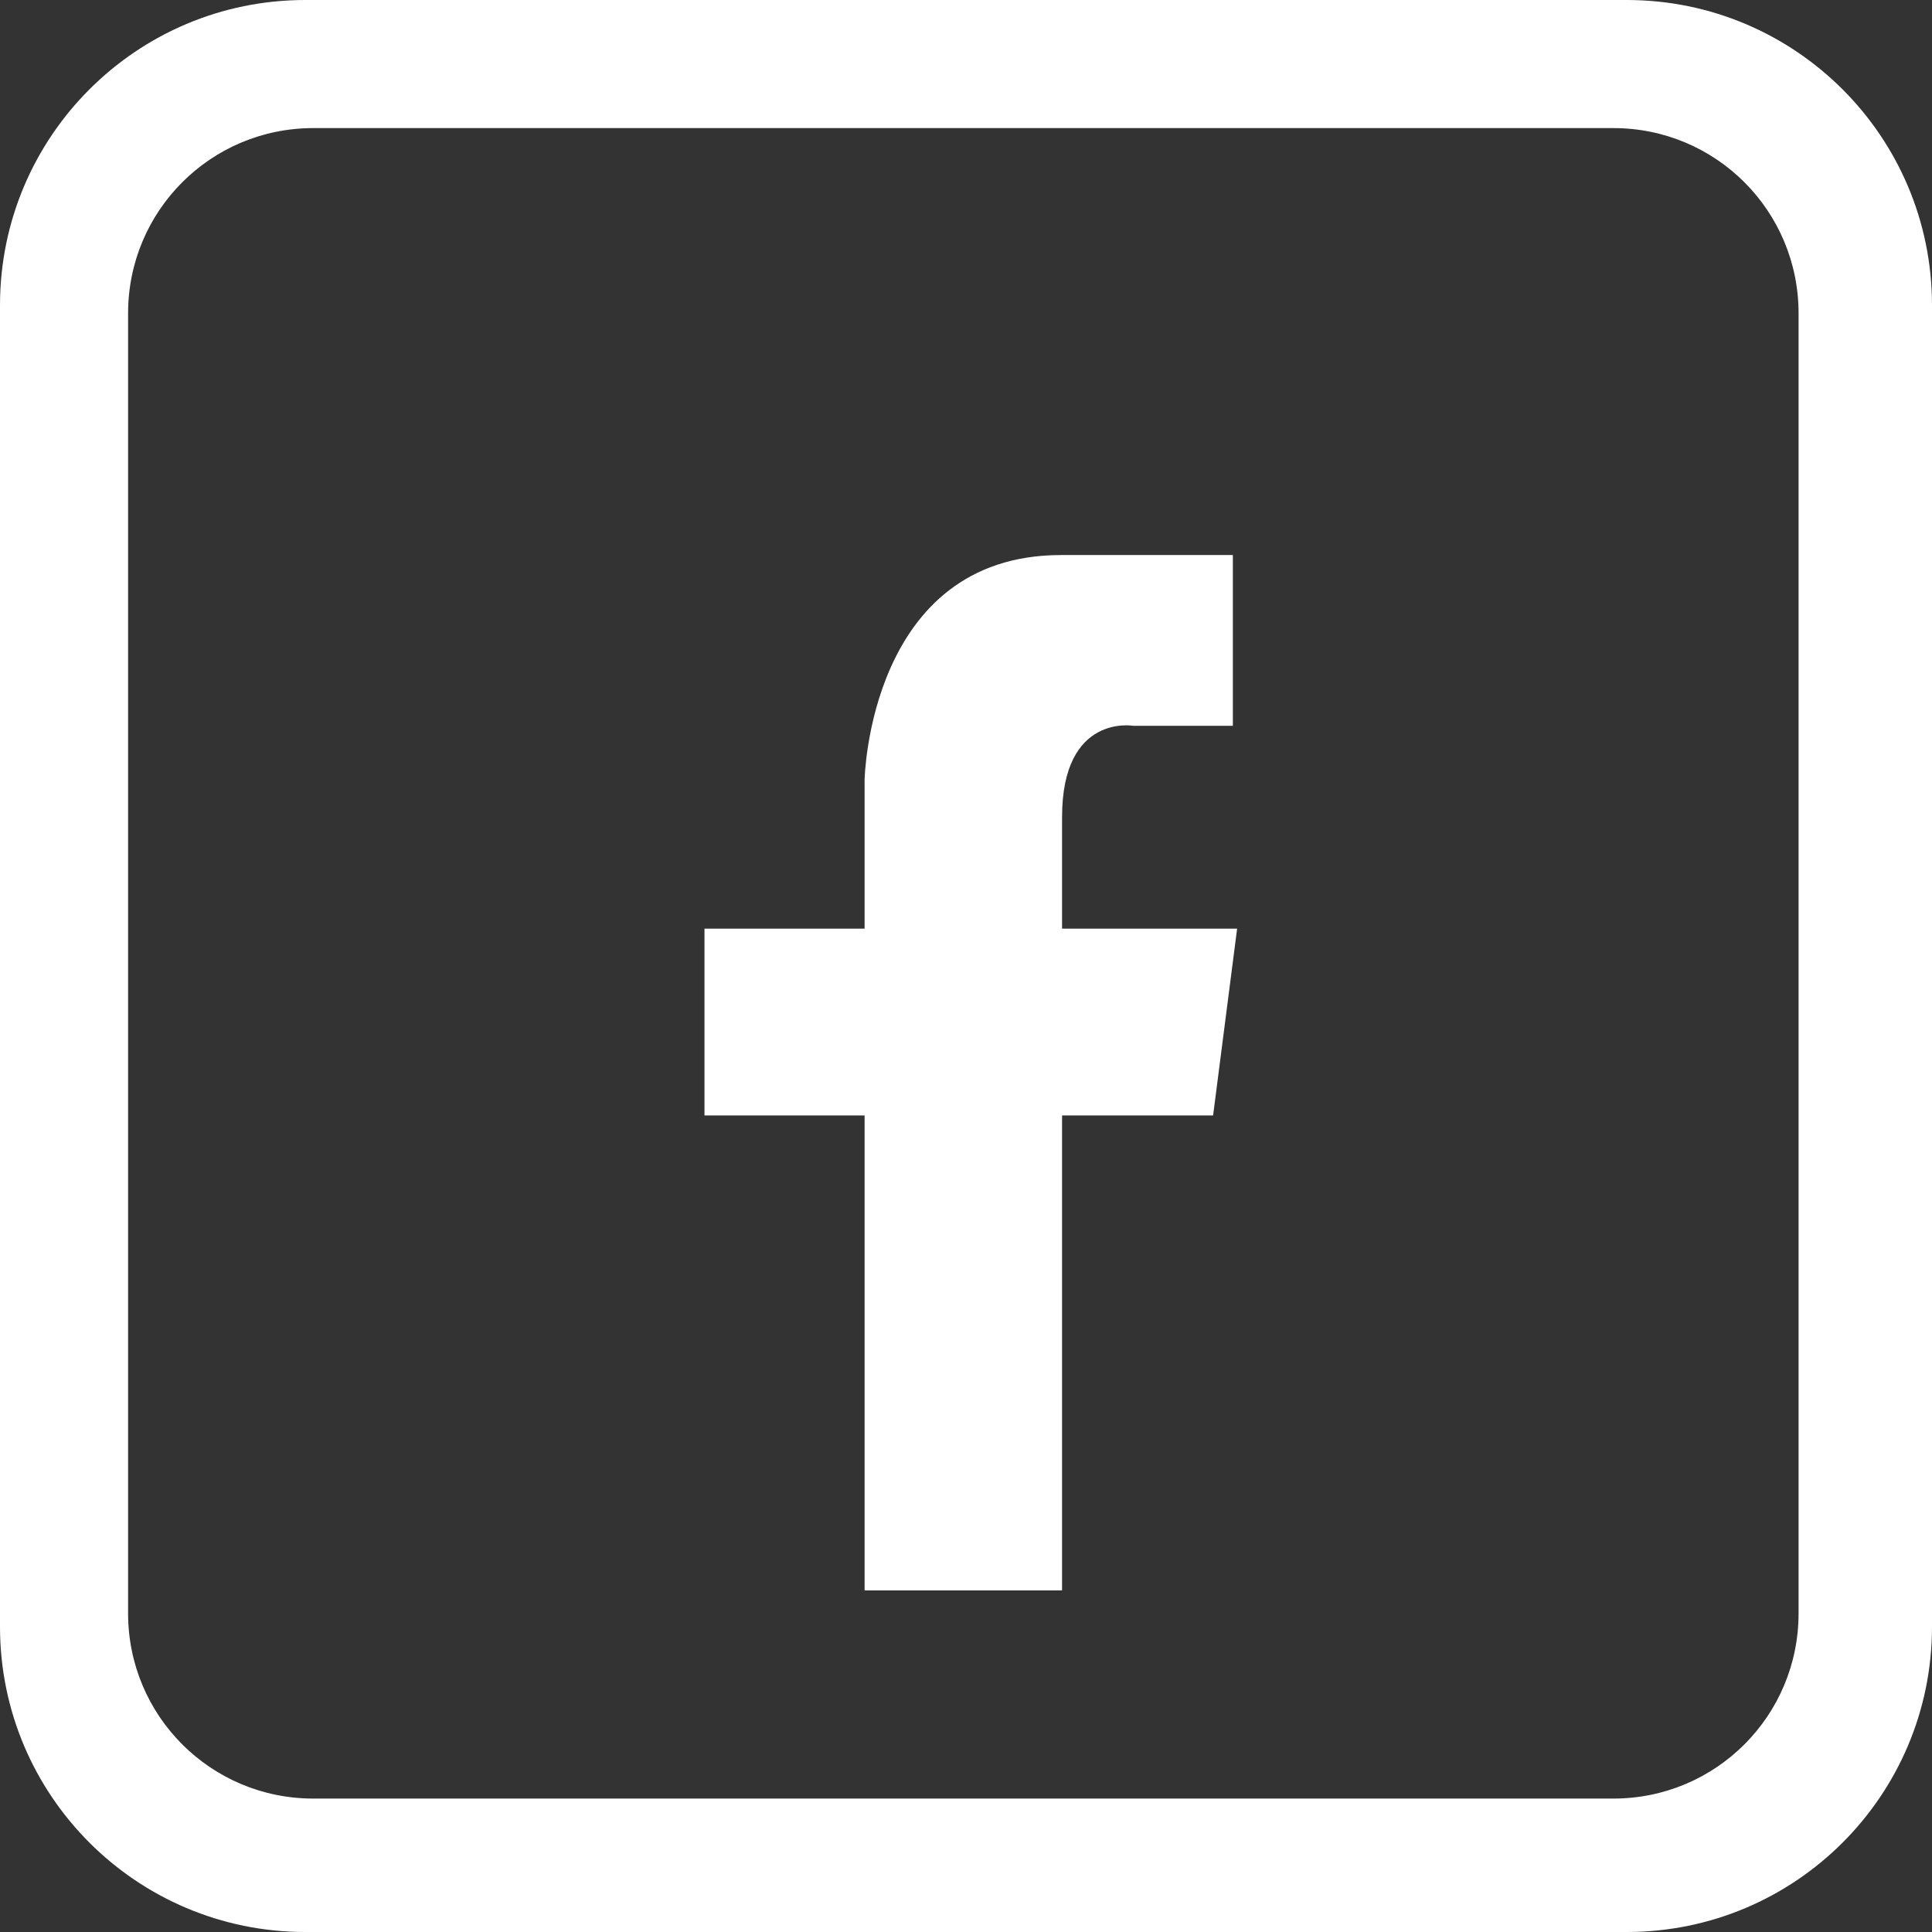 <?xml version="1.0" encoding="utf-8"?>
<!-- Generator: Adobe Illustrator 18.1.1, SVG Export Plug-In . SVG Version: 6.00 Build 0)  -->
<svg version="1.1" id="Layer_1" xmlns="http://www.w3.org/2000/svg" xmlns:xlink="http://www.w3.org/1999/xlink" x="0px" y="0px"
	 width="362px" height="362px" viewBox="0 0 362 362" style="enable-background:new 0 0 362 362;" xml:space="preserve">
<rect x="0" y="0" width="362" height="362" fill="#333333" stroke="none"/>
<style type="text/css">
	.st0{fill:#FFFFFF;}
</style>
<path class="st0" d="M362,57.2C362,25.6,336.4,0,304.8,0H57.2C25.6,0,0,25.6,0,57.2v247.6C0,336.4,25.6,362,57.2,362h247.6
	c31.6,0,57.2-25.6,57.2-57.2V57.2z M337,302.3c0,19.2-15.5,34.7-34.7,34.7H58.7C39.5,337,24,321.5,24,302.3V58.7
	C24,39.5,39.5,24,58.7,24h243.6c19.2,0,34.7,15.5,34.7,34.7V302.3z"/>
<path class="st0" d="M162,146.1V174h-30v35h30v89h37c0,0,0-47,0-89h28.3l4.5-35H199c0-10,0-17.2,0-20.9c0-19.5,13.4-17.1,13.4-17.1
	H231v-32c0,0-3.3,0-32.2,0C162.8,104,162,146.1,162,146.1z"/>
</svg>

